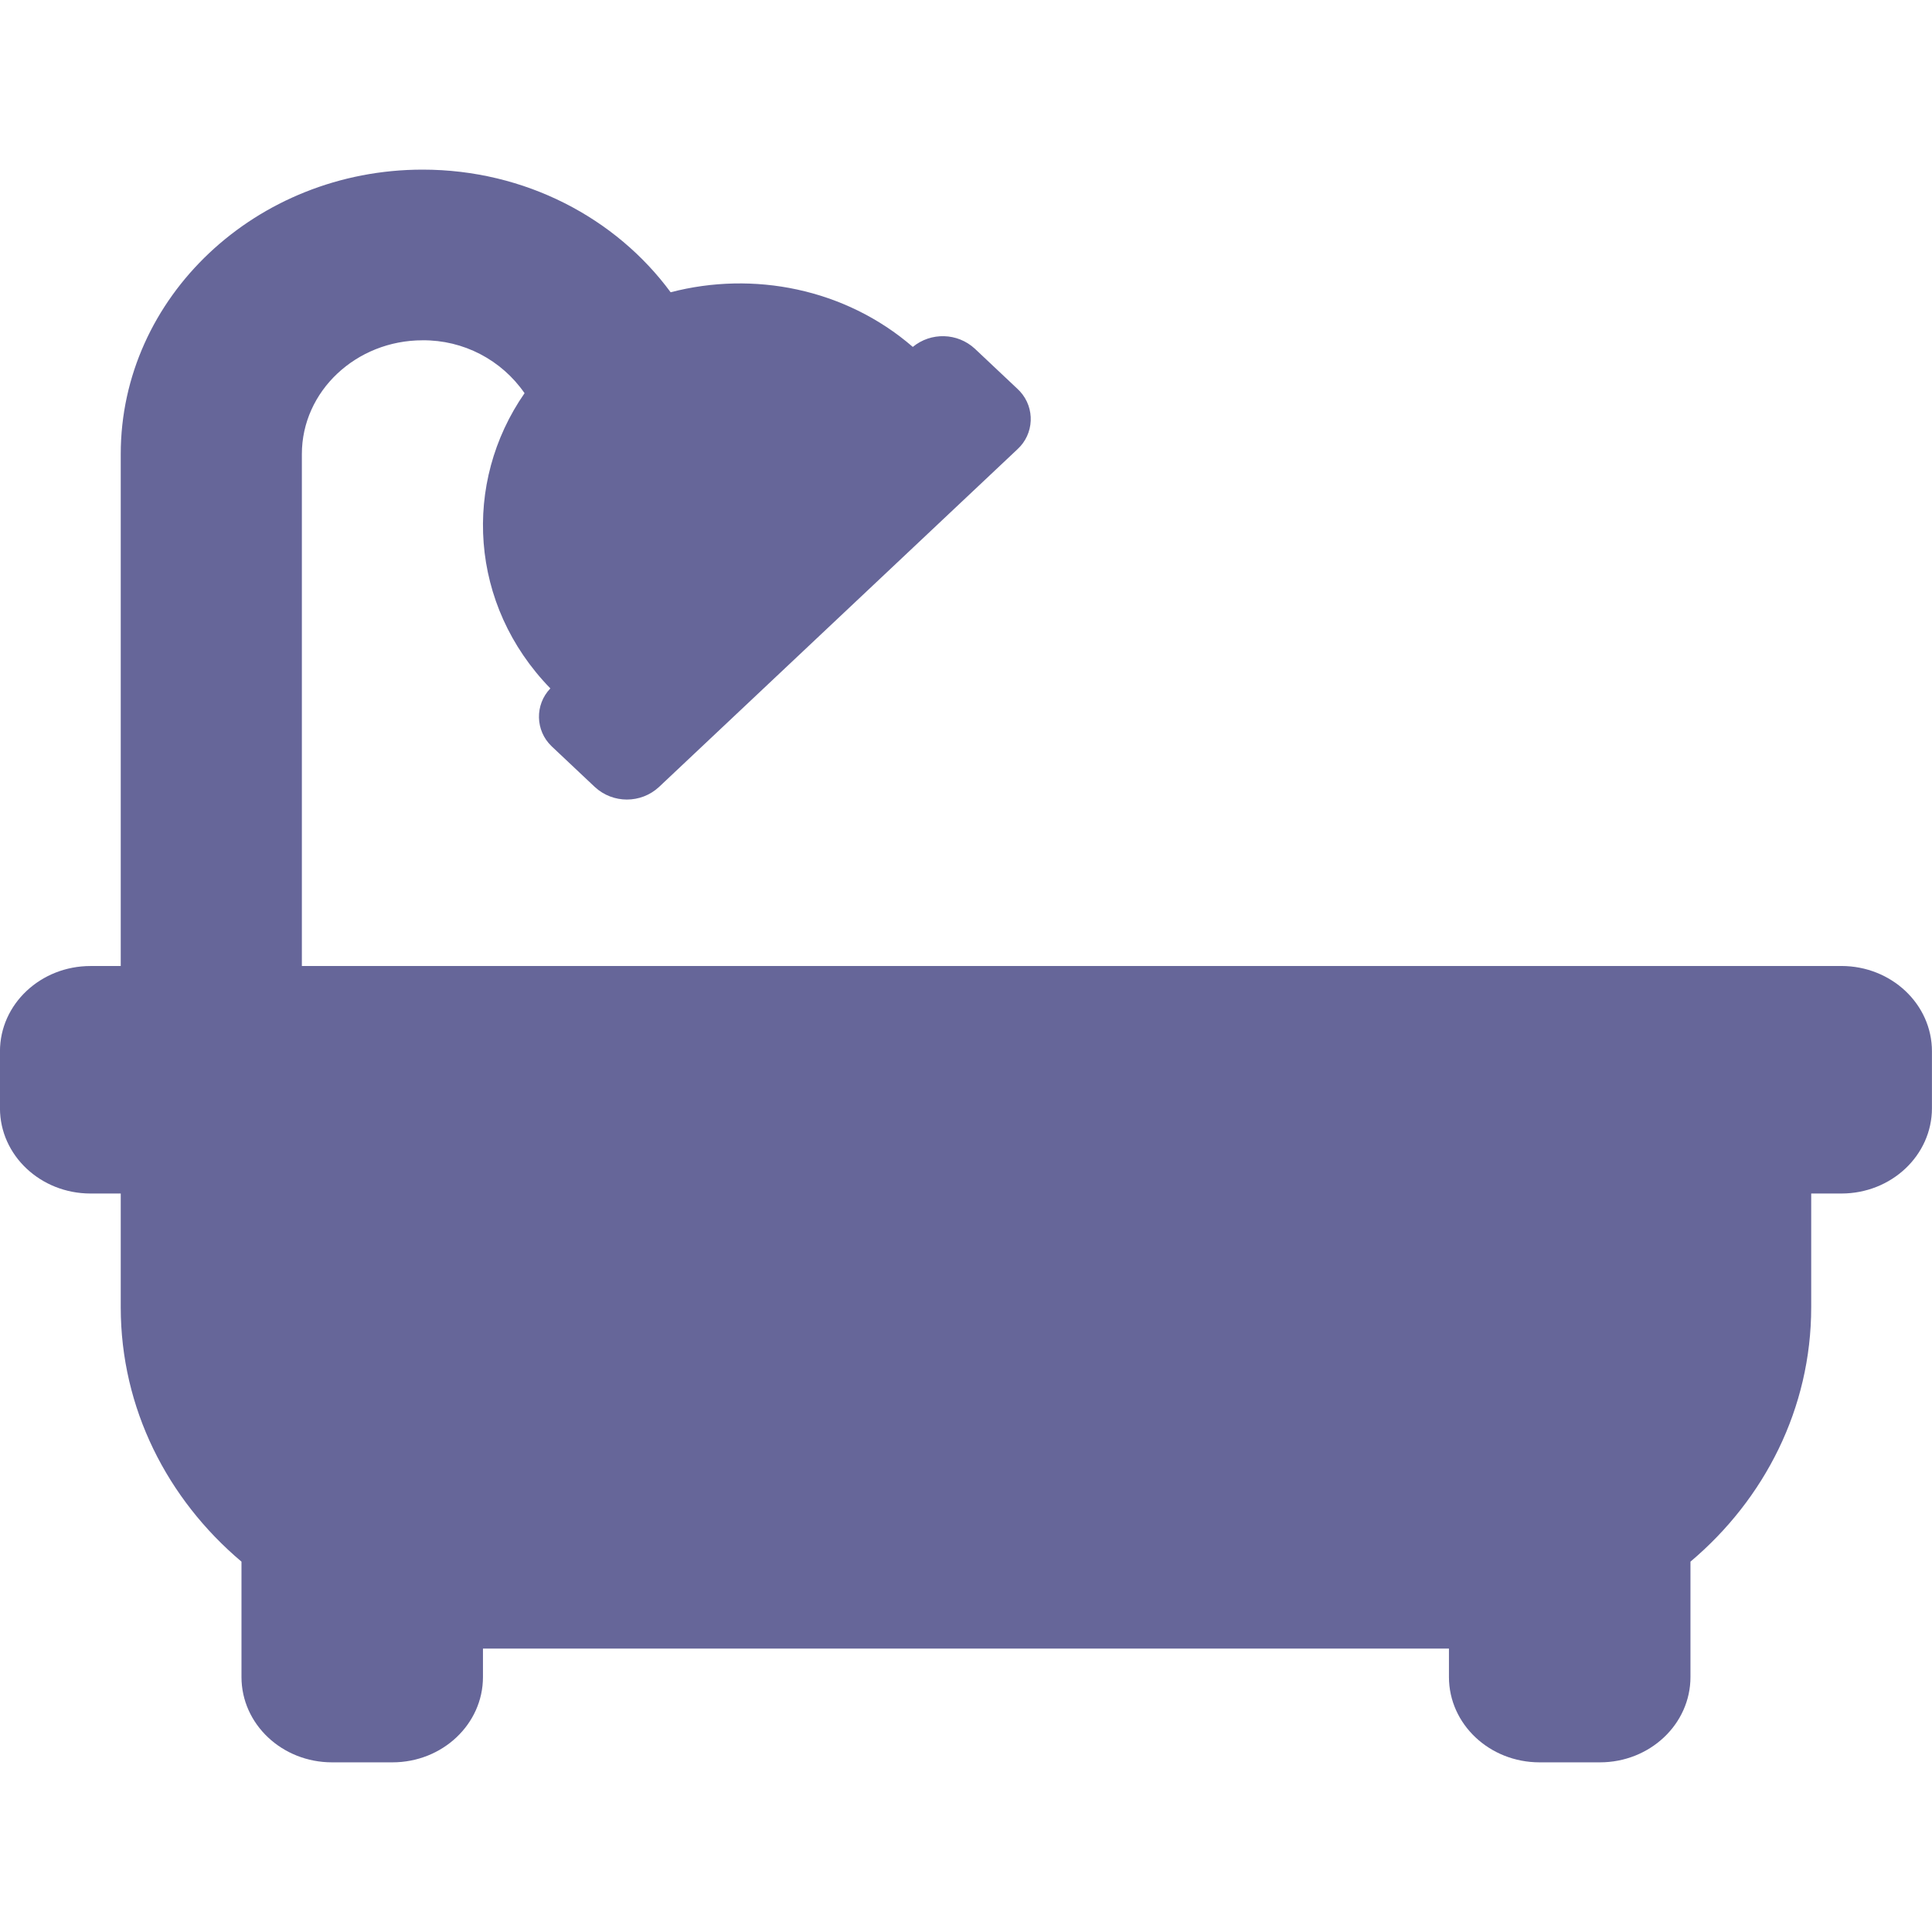 <svg id="Layer_2" data-name="Layer 2" xmlns="http://www.w3.org/2000/svg" width="600" height="600" align="center" viewBox="0 0 598.29 493.23">
  <defs>
    <style>
      .cls-1 {
        fill: #669;
        stroke-width: 0px;
      }
      .rotate-and-color {
        transition: fill 0.3s ease, transform 0.3s ease;
      }
      .rotate-and-color:hover {
        animation: rotateAndColor 4s linear infinite;
        fill: #ff7f50; 
      }
      @keyframes rotateAndColor {
        0% {
          transform: rotate(0deg);
          fill: #669;
        }
        50% {
          transform: rotate(180deg);
          fill: #ff7f50; 
        }
        100% {
          transform: rotate(360deg);
          fill: #669;
        }
      }
    </style>
  </defs>
  <g id="Layer_1-2" data-name="Layer 1">
    <path id="Icon_awesome-bath" data-name="Icon awesome-bath" class="cls-1 rotate-and-color" d="m570.24,246.62H93.48V88.08c0-19.43,16.77-35.23,37.39-35.23,12.59-.11,24.41,6.03,31.57,16.38-19.27,27.75-17.16,65.59,7.99,91.42-4.84,5.04-4.68,13.05.36,17.89.07.07.14.13.21.2l13.22,12.46c5.6,5.16,14.23,5.16,19.83,0l111.04-104.62c5.16-4.73,5.5-12.75.77-17.91-.25-.27-.5-.53-.77-.77l-13.22-12.46c-5.37-4.94-13.56-5.17-19.2-.54-20.97-18.13-49.42-23.59-74.99-16.92C190.8,15.05,162.67,0,130.87,0,79.33,0,37.39,39.51,37.39,88.08v158.54h-9.35c-15.49,0-28.05,11.83-28.05,26.42v17.61c0,14.59,12.56,26.42,28.05,26.42h9.35v35.23c0,31.3,14.44,59.42,37.39,78.77v35.73c0,14.59,12.56,26.42,28.04,26.42h18.7c15.49,0,28.04-11.83,28.04-26.42v-8.81h299.14v8.81c0,14.59,12.56,26.42,28.05,26.42h18.7c15.49,0,28.04-11.83,28.04-26.42v-35.73c22.95-19.35,37.39-47.47,37.39-78.77v-35.23h9.35c15.49,0,28.04-11.83,28.04-26.42v-17.62c0-14.59-12.56-26.42-28.05-26.42Z"/>
  </g>
</svg>

